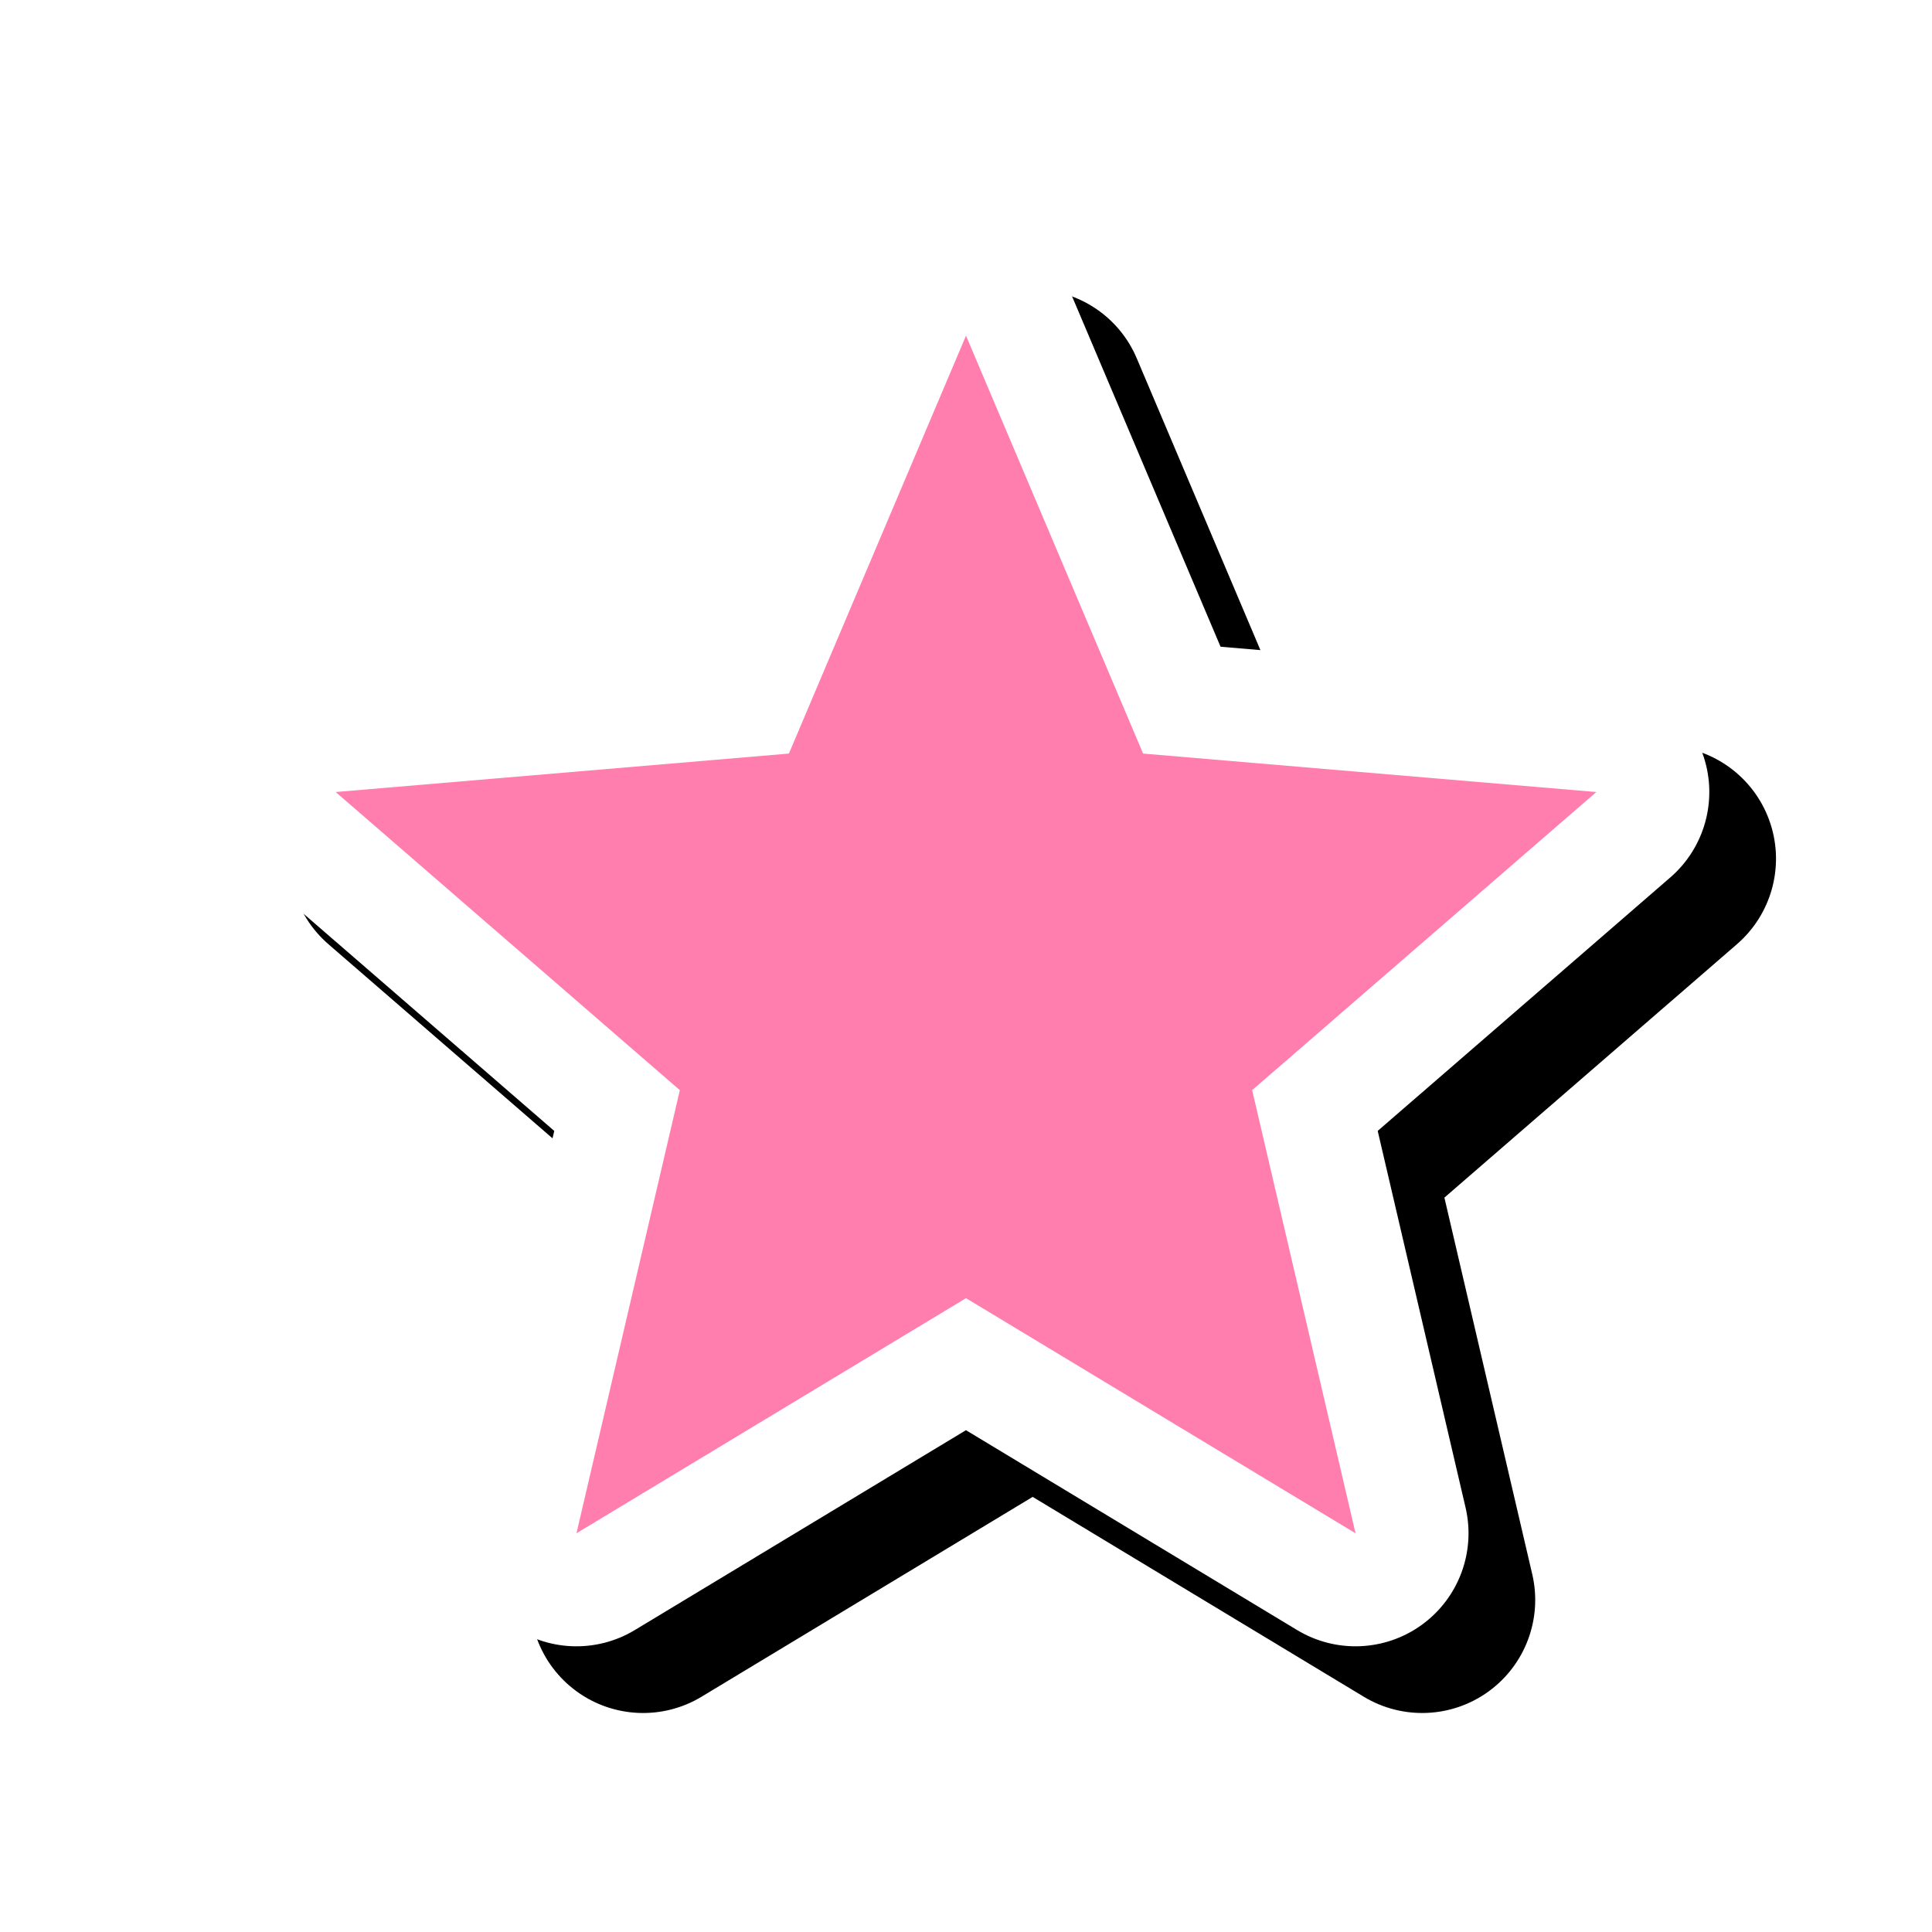<svg version="1.1" xmlns="http://www.w3.org/2000/svg" xmlns:xlink="http://www.w3.org/1999/xlink" viewBox="0,0,1024,1024">
	<desc>star icon - Licensed under Apache License v2.0 (http://www.apache.org/licenses/LICENSE-2.0) - Created with Iconfu.com - Derivative work of Material icons (Copyright Google Inc.)</desc>
	<defs>
		<clipPath id="clip-IthxN9Mj">
			<path d="M60.37,1000.93v-940.56h963.63v940.56z" fill="none"/>
		</clipPath>
		<filter id="filter-IL9hDAx4" x="-8%" y="-8%" width="140%" height="141%" color-interpolation-filters="sRGB">
			<feColorMatrix values="1 0 0 0 0 0 1 0 0 0 0 0 1 0 0 0 0 0 0.17 0" in="SourceGraphic"/>
			<feOffset dx="14.14" dy="14.14"/>
			<feGaussianBlur stdDeviation="11" result="blur0"/>
			<feColorMatrix values="1 0 0 0 0 0 1 0 0 0 0 0 1 0 0 0 0 0 0.25 0" in="SourceGraphic"/>
			<feOffset dx="21.21" dy="21.21"/>
			<feGaussianBlur stdDeviation="20" result="blur1"/>
			<feMerge>
				<feMergeNode in="blur0"/>
				<feMergeNode in="blur1"/>
			</feMerge>
		</filter>
	</defs>
	<g fill="none" fill-rule="nonzero" style="mix-blend-mode: normal">
		<g clip-path="url(#clip-IthxN9Mj)">
			<path d="M247.2,799.06l46.57,-199.65l-155.08,-134.34c-18.2,-15.77 -25.19,-40.91 -17.74,-63.81c7.45,-22.9 27.9,-39.12 51.9,-41.15l204.21,-17.33l79.78,-188.24c9.39,-22.14 31.1,-36.53 55.15,-36.53c24.05,0 45.77,14.38 55.15,36.53l79.78,188.24l204.21,17.33c24,2.04 44.45,18.25 51.9,41.15c7.45,22.9 0.46,48.04 -17.74,63.81l-155.08,134.34l46.57,199.65c5.47,23.46 -3.64,47.91 -23.12,62.07c-19.48,14.16 -45.55,15.27 -66.17,2.83l-175.51,-105.93l-175.51,105.93c-20.62,12.45 -46.69,11.33 -66.17,-2.83c-19.48,-14.16 -28.59,-38.61 -23.12,-62.07z" filter="url(#filter-IL9hDAx4)" fill="#000000"/>
		</g>
		<path d="M247.2,799.06l46.57,-199.65l-155.08,-134.34c-18.2,-15.77 -25.19,-40.91 -17.74,-63.81c7.45,-22.9 27.9,-39.12 51.9,-41.15l204.21,-17.33l79.78,-188.24c9.39,-22.14 31.1,-36.53 55.15,-36.53c24.05,0 45.77,14.38 55.15,36.53l79.78,188.24l204.21,17.33c24,2.04 44.45,18.25 51.9,41.15c7.45,22.9 0.46,48.04 -17.74,63.81l-155.08,134.34l46.57,199.65c5.47,23.46 -3.64,47.91 -23.12,62.07c-19.48,14.16 -45.55,15.27 -66.17,2.83l-175.51,-105.93l-175.51,105.93c-20.62,12.45 -46.69,11.33 -66.17,-2.83c-19.48,-14.16 -28.59,-38.61 -23.12,-62.07z" fill="#ffffff"/>
		<g fill="#ff7eae">
			<path d="M305.54,812.67l54.79,-234.86l-182.41,-158.02l240.21,-20.38l93.87,-221.5l93.87,221.5l240.21,20.38l-182.41,158.02l54.79,234.86l-206.46,-124.61z"/>
		</g>
	</g>
</svg>